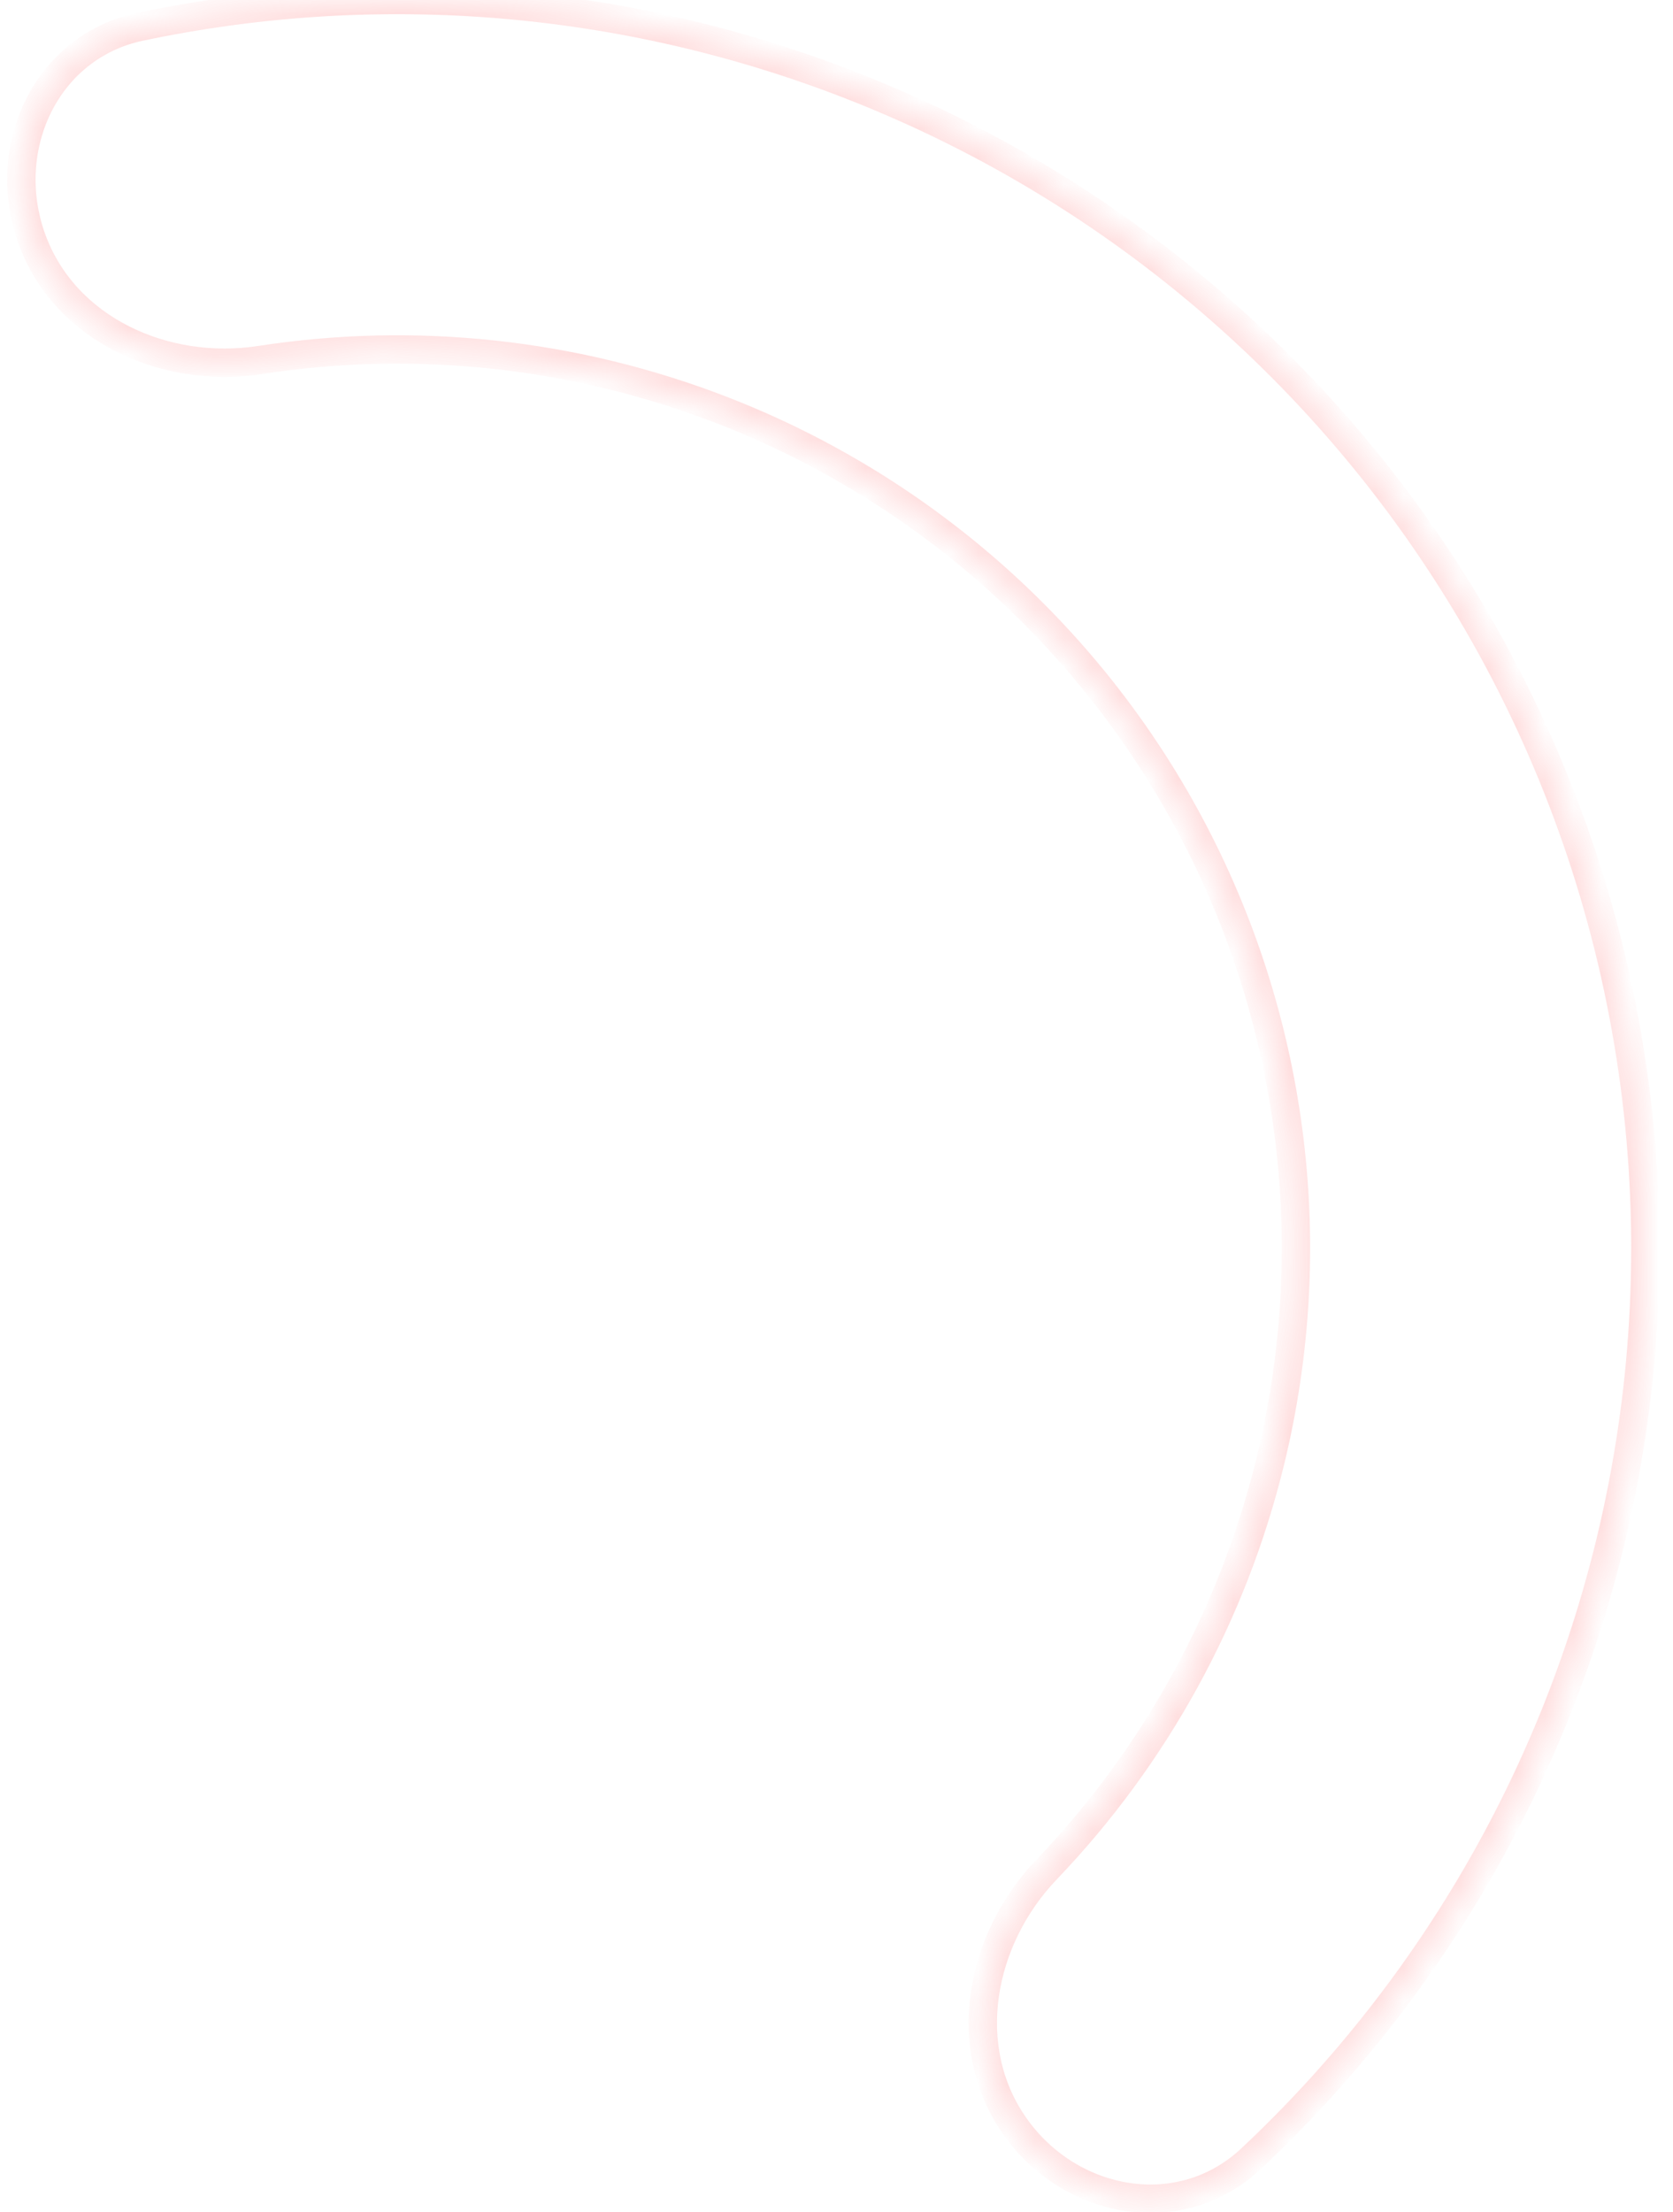 <svg width="59" height="78" viewBox="0 0 59 78" fill="none" xmlns="http://www.w3.org/2000/svg">
<g opacity="0.21">
<mask id="path-1-inside-1_555_57" fill="white">
<path d="M1.123 8.424C-0.035 5.224 1.617 1.645 4.946 0.944C13.274 -0.809 21.98 -0.119 29.992 3.003C39.928 6.875 48.121 14.222 53.048 23.68C57.974 33.138 59.299 44.063 56.777 54.424C54.743 62.778 50.319 70.308 44.109 76.128C41.626 78.455 37.746 77.757 35.788 74.973C33.831 72.19 34.556 68.382 36.908 65.923C40.737 61.922 43.477 56.959 44.803 51.509C46.62 44.049 45.666 36.183 42.119 29.373C38.572 22.563 32.673 17.273 25.518 14.485C20.292 12.449 14.655 11.849 9.182 12.693C5.819 13.212 2.282 11.623 1.123 8.424Z"/>
</mask>
<path d="M1.123 8.424C-0.035 5.224 1.617 1.645 4.946 0.944C13.274 -0.809 21.98 -0.119 29.992 3.003C39.928 6.875 48.121 14.222 53.048 23.68C57.974 33.138 59.299 44.063 56.777 54.424C54.743 62.778 50.319 70.308 44.109 76.128C41.626 78.455 37.746 77.757 35.788 74.973C33.831 72.19 34.556 68.382 36.908 65.923C40.737 61.922 43.477 56.959 44.803 51.509C46.62 44.049 45.666 36.183 42.119 29.373C38.572 22.563 32.673 17.273 25.518 14.485C20.292 12.449 14.655 11.849 9.182 12.693C5.819 13.212 2.282 11.623 1.123 8.424Z" stroke="#FF5C5D" mask="url(#path-1-inside-1_555_57)"/>
</g>
</svg>
